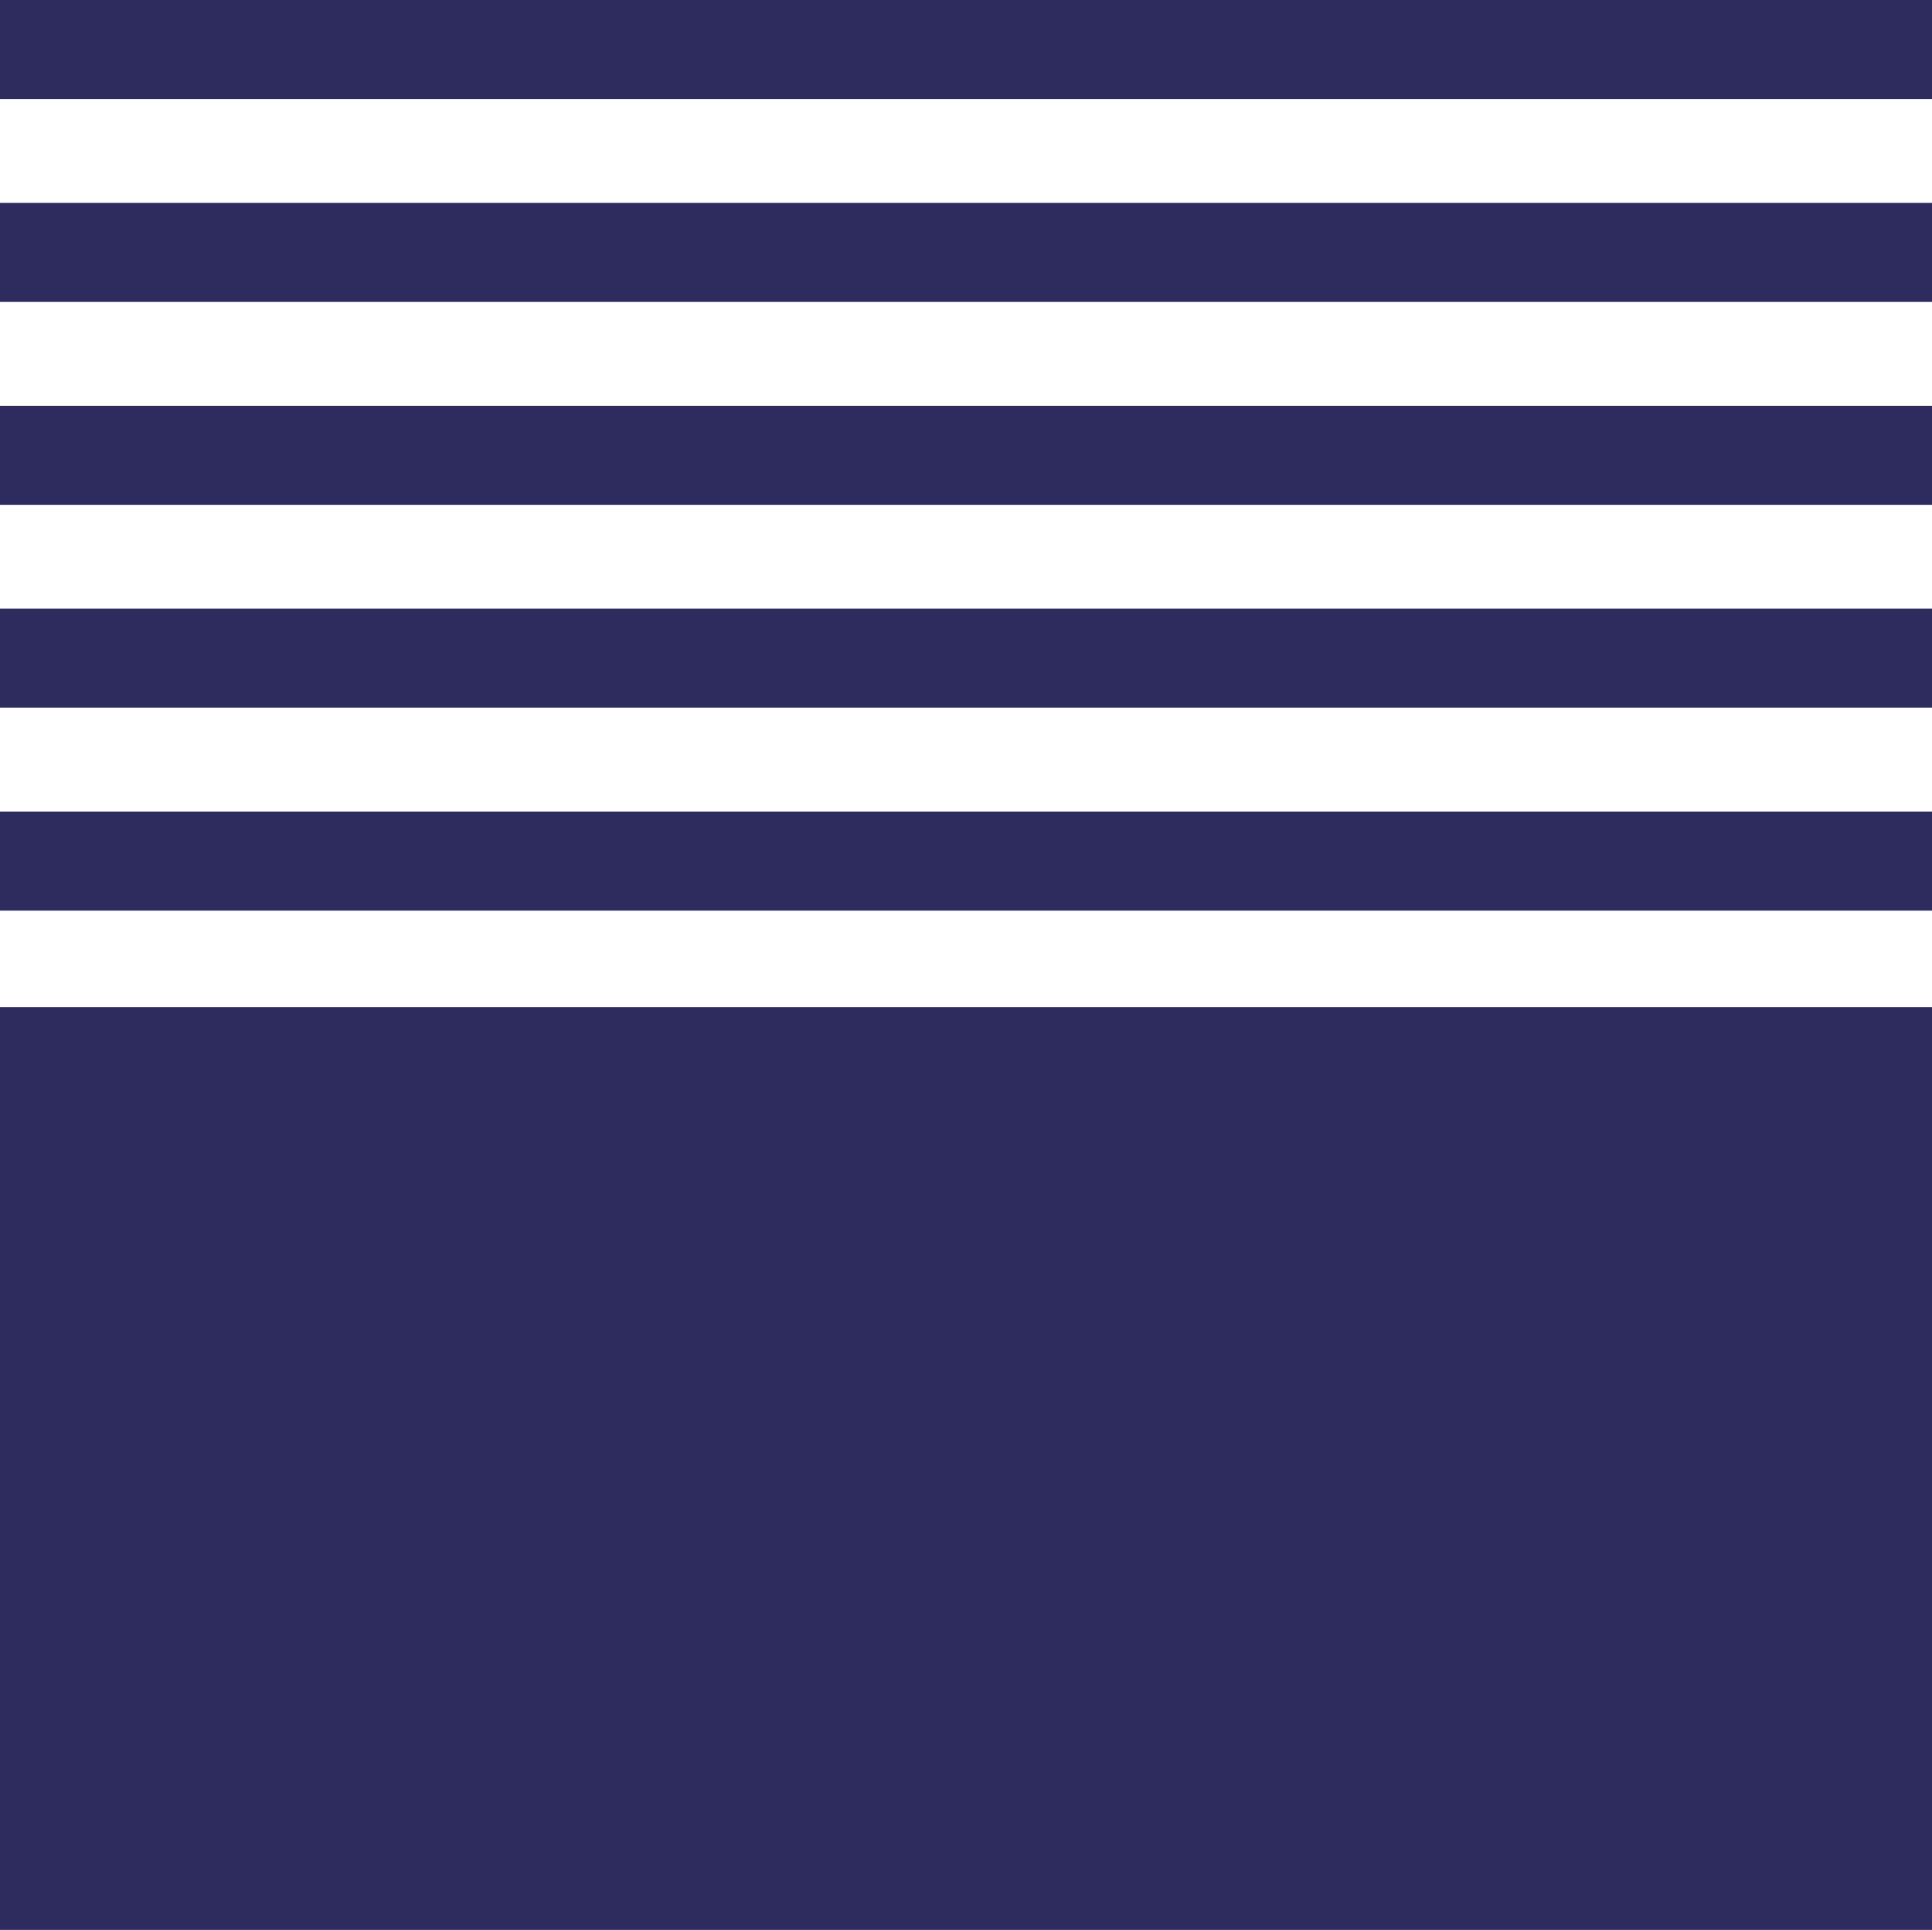 <svg xmlns="http://www.w3.org/2000/svg" viewBox="0 0 800 799"><defs><style>.cls-1{fill:#2e2c5e;}</style></defs><g id="Layer_2" data-name="Layer 2"><g id="Layer_1-2" data-name="Layer 1"><rect class="cls-1" y="252" width="800" height="41"/><rect class="cls-1" y="84" width="800" height="41"/><rect class="cls-1" y="168" width="800" height="41"/><rect class="cls-1" width="800" height="41"/><rect class="cls-1" y="417" width="800" height="382"/><rect class="cls-1" y="336" width="800" height="41"/></g></g></svg>